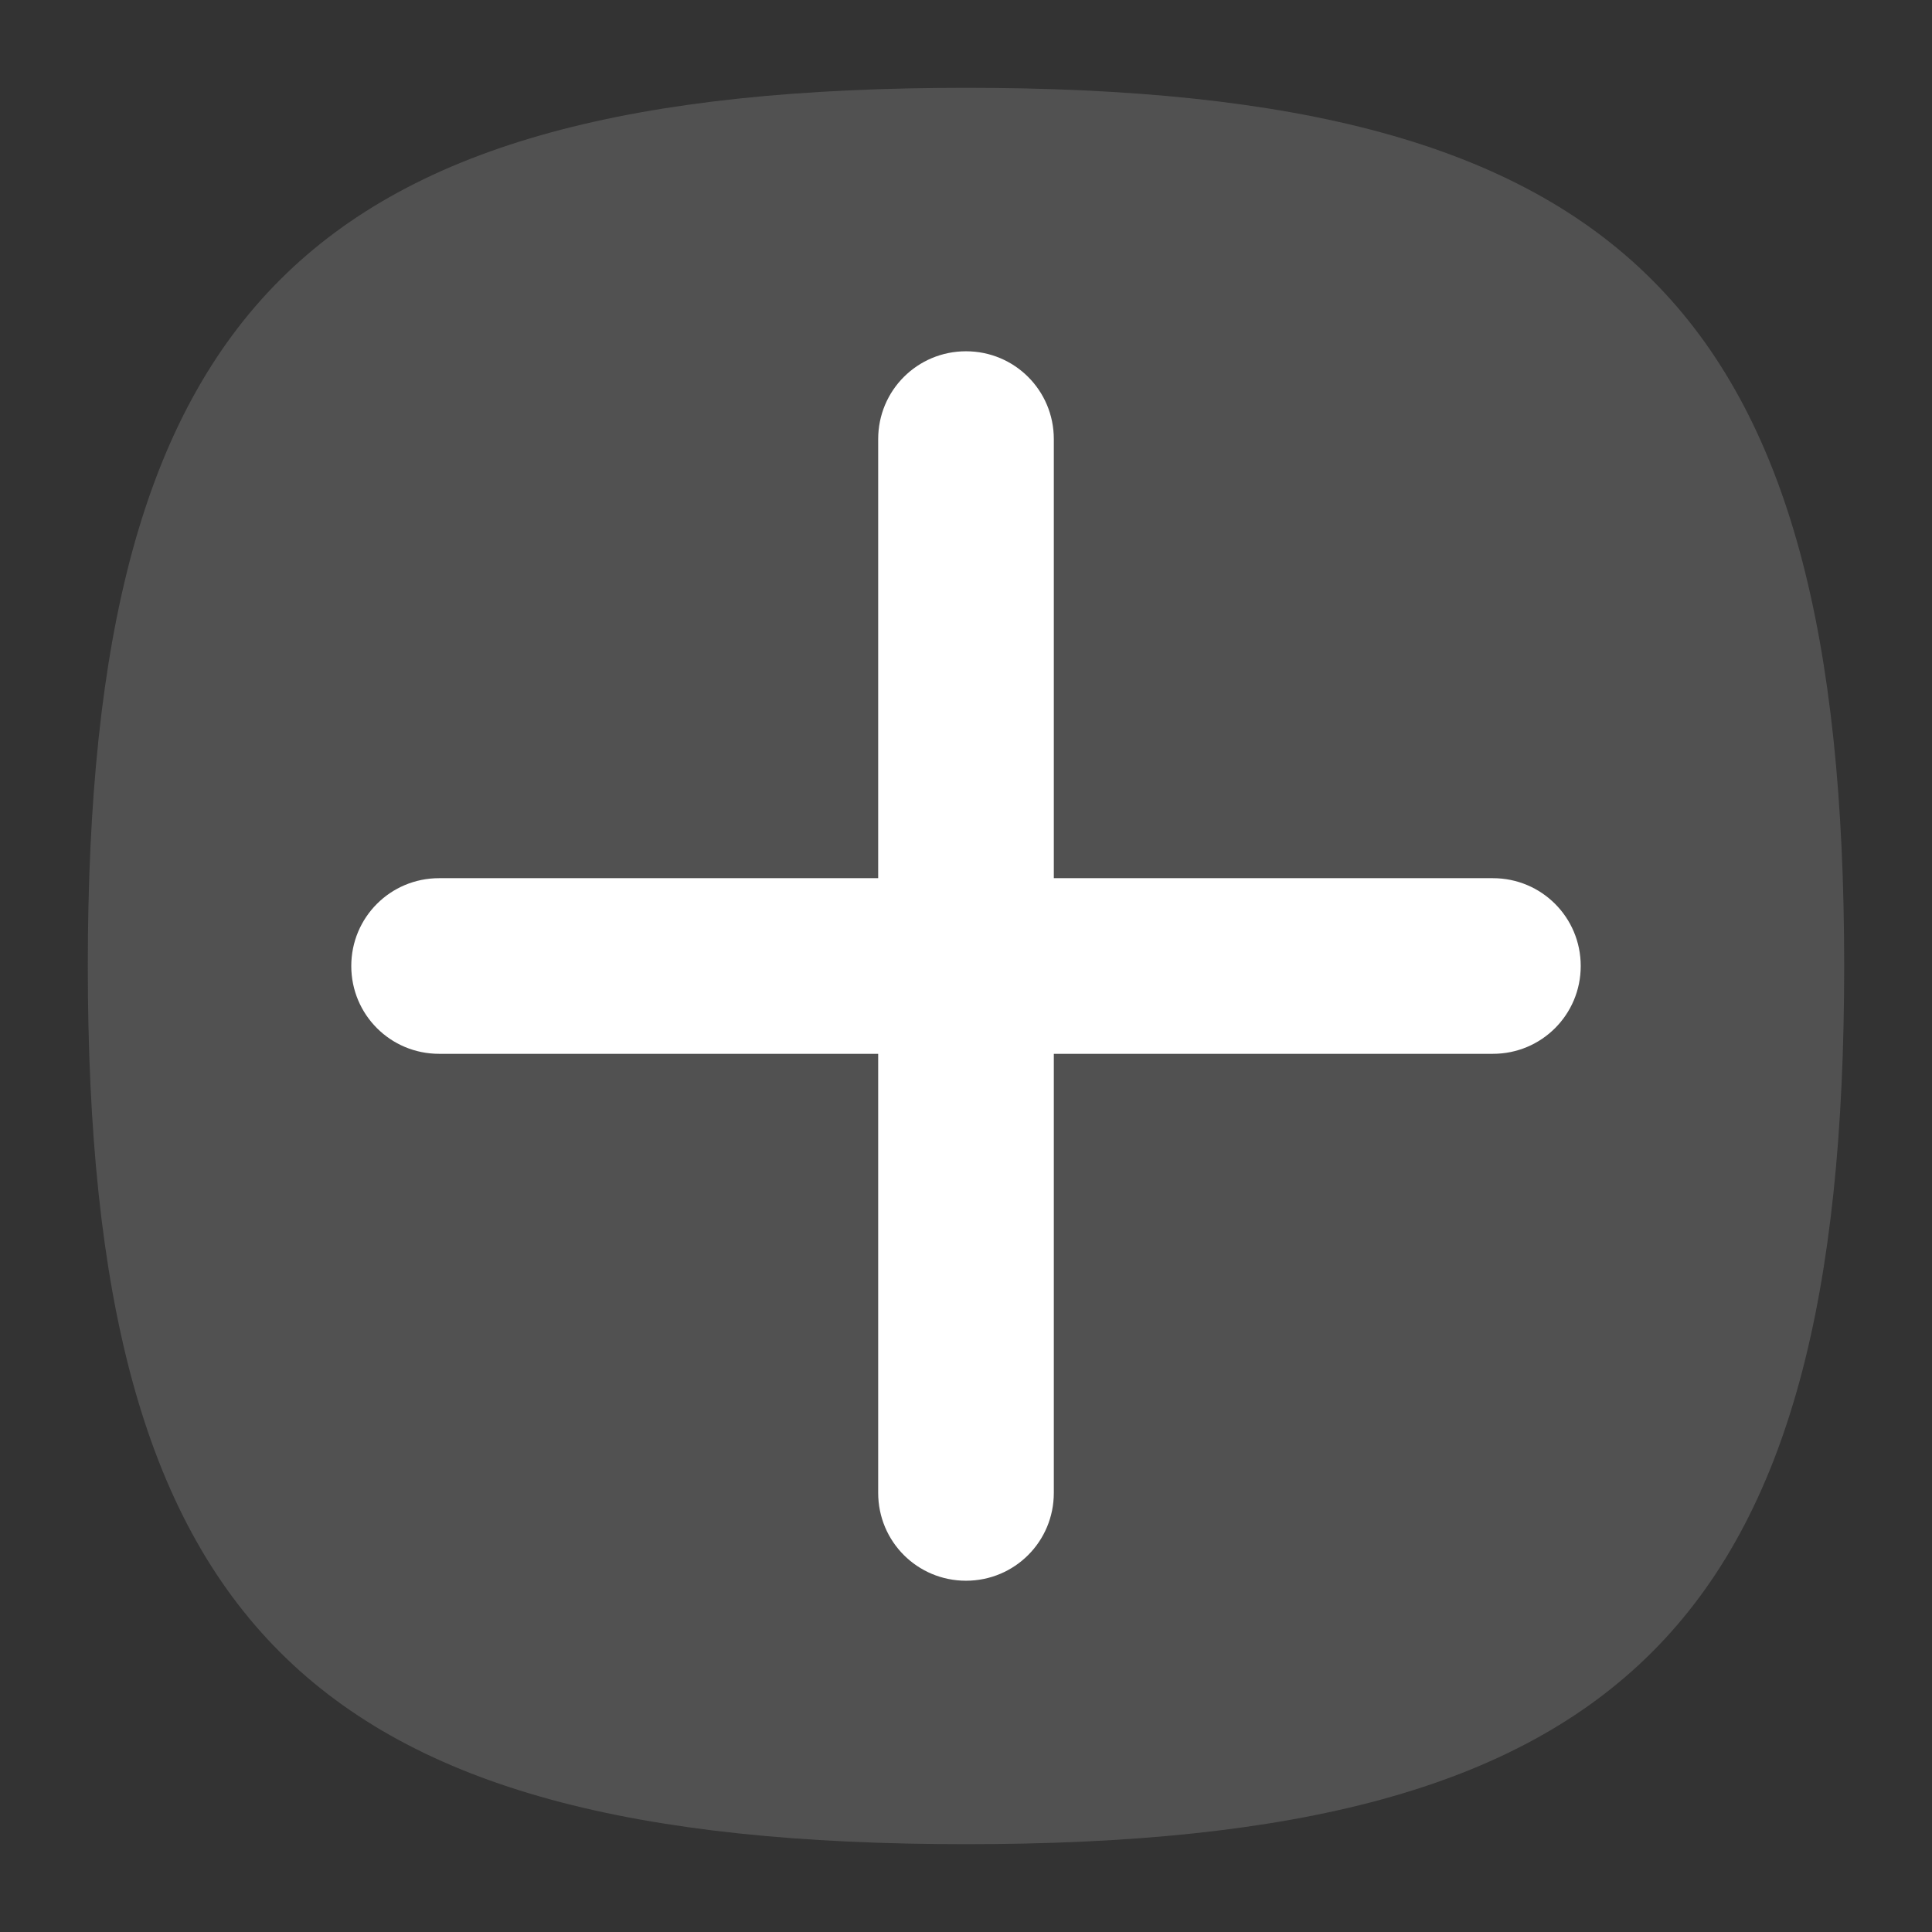 <?xml version="1.0" encoding="UTF-8" standalone="no"?>
<!-- Created with Inkscape (http://www.inkscape.org/) -->

<svg
   width="22"
   height="22"
   viewBox="0 0 22 22"
   version="1.1"
   id="svg371"
   xml:space="preserve"
   inkscape:version="1.2.2 (1:1.2.2+202212051552+b0a8486541)"
   sodipodi:docname="emblem-new.svg"
   xmlns:inkscape="http://www.inkscape.org/namespaces/inkscape"
   xmlns:sodipodi="http://sodipodi.sourceforge.net/DTD/sodipodi-0.dtd"
   xmlns="http://www.w3.org/2000/svg"
   xmlns:svg="http://www.w3.org/2000/svg"><rect x="0" y="0" width="22" height="22" fill="#333333" stroke="none"/><sodipodi:namedview
     id="namedview373"
     pagecolor="#ffffff"
     bordercolor="#000000"
     borderopacity="0.25"
     inkscape:showpageshadow="2"
     inkscape:pageopacity="0.0"
     inkscape:pagecheckerboard="0"
     inkscape:deskcolor="#d1d1d1"
     inkscape:document-units="px"
     showgrid="false"
     inkscape:zoom="36.818182"
     inkscape:cx="10.98642"
     inkscape:cy="11"
     inkscape:window-width="1920"
     inkscape:window-height="1012"
     inkscape:window-x="0"
     inkscape:window-y="0"
     inkscape:window-maximized="1"
     inkscape:current-layer="svg371"
     showguides="true" /><defs
     id="defs368" /><path
     d="M 1,11 C 1,3.5 3.5,1 11,1 18.5,1 21,3.5 21,11 21,18.5 18.5,21 11,21 3.5,21 1,18.5 1,11"
     style="fill:#666666;fill-opacity:1;stroke-width:0.1;opacity:0.6"
     id="path311" /><path
     id="rect340"
     style="fill:#ffffff"
     d="M 11 4 C 10.446 4 10 4.446 10 5 L 10 10 L 5 10 C 4.446 10 4 10.446 4 11 C 4 11.554 4.446 12 5 12 L 10 12 L 10 17 C 10 17.554 10.446 18 11 18 C 11.554 18 12 17.554 12 17 L 12 12 L 17 12 C 17.554 12 18 11.554 18 11 C 18 10.446 17.554 10 17 10 L 12 10 L 12 5 C 12 4.446 11.554 4 11 4 z " /></svg>
